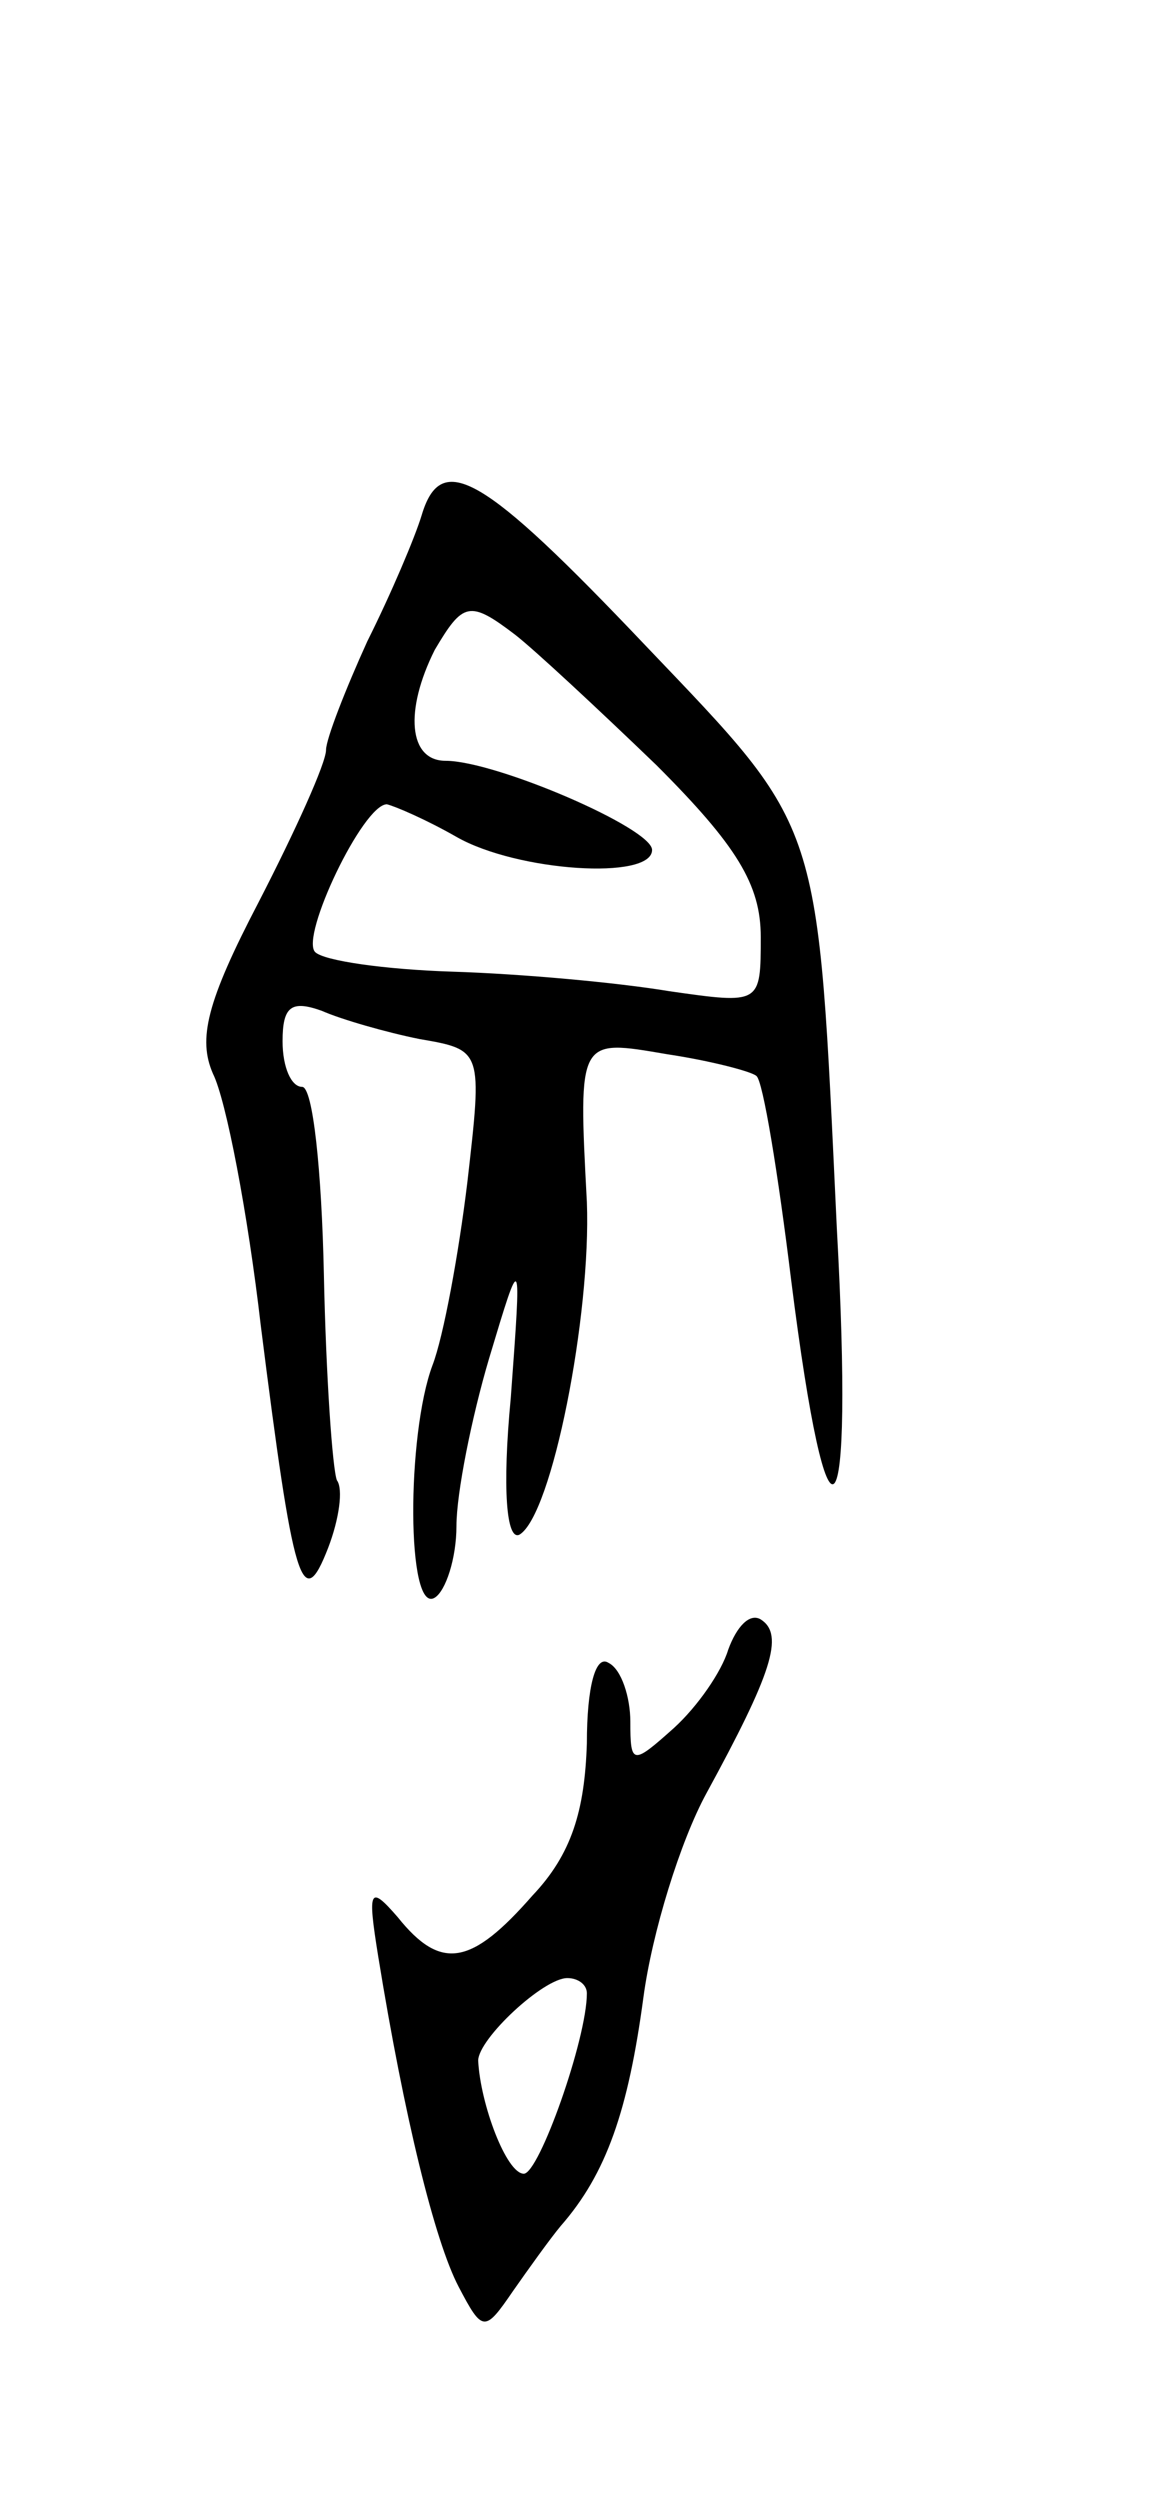 <svg version="1.0" xmlns="http://www.w3.org/2000/svg"
 width="53pt" height="115pt" viewBox="0 0 53 115"
 preserveAspectRatio="xMidYMid meet">
<g transform="translate(0,115) scale(0.1,-0.1)"
fill="#000000" stroke="none">
<path d="M194 913 c-3 -10 -14 -36 -25 -58 -10 -22 -19 -45 -19 -50 0 -6 -14
-37 -31 -70 -24 -46 -28 -63 -21 -79 6 -12 16 -64 22 -116 15 -119 19 -133 31
-102 5 13 7 27 4 31 -2 5 -5 47 -6 95 -1 47 -5 86 -10 86 -5 0 -9 9 -9 21 0
16 4 19 18 14 9 -4 30 -10 45 -13 29 -5 29 -5 22 -66 -4 -33 -11 -71 -16 -84
-12 -32 -12 -115 1 -107 5 3 10 18 10 33 0 15 7 50 15 77 15 50 15 50 10 -18
-4 -42 -2 -66 4 -63 15 9 33 101 31 153 -4 76 -4 75 37 68 20 -3 39 -8 41 -10
3 -2 10 -45 16 -94 17 -135 29 -122 21 24 -9 190 -6 182 -88 268 -75 79 -94
90 -103 60z m43 -55 c9 -7 38 -34 65 -60 37 -37 48 -55 48 -79 0 -31 0 -31
-42 -25 -24 4 -68 8 -100 9 -31 1 -59 5 -63 9 -7 7 22 68 33 68 4 -1 18 -7 32
-15 28 -16 90 -20 90 -6 0 10 -72 41 -95 41 -17 0 -19 23 -5 51 13 22 16 23
37 7z"/>
<path d="M335 391 c-3 -10 -14 -26 -25 -36 -19 -17 -20 -17 -20 3 0 11 -4 24
-10 27 -6 4 -10 -11 -10 -37 -1 -31 -7 -51 -25 -70 -28 -32 -42 -35 -62 -10
-13 15 -14 13 -9 -18 12 -74 26 -131 37 -152 11 -21 12 -21 25 -2 7 10 17 24
22 30 21 24 31 53 38 105 4 30 17 72 29 94 30 55 36 73 25 80 -5 3 -11 -3 -15
-14z m-65 -158 c0 -21 -22 -83 -29 -83 -8 0 -20 32 -21 52 0 10 30 38 41 38 5
0 9 -3 9 -7z"/>
</g>
</svg>
